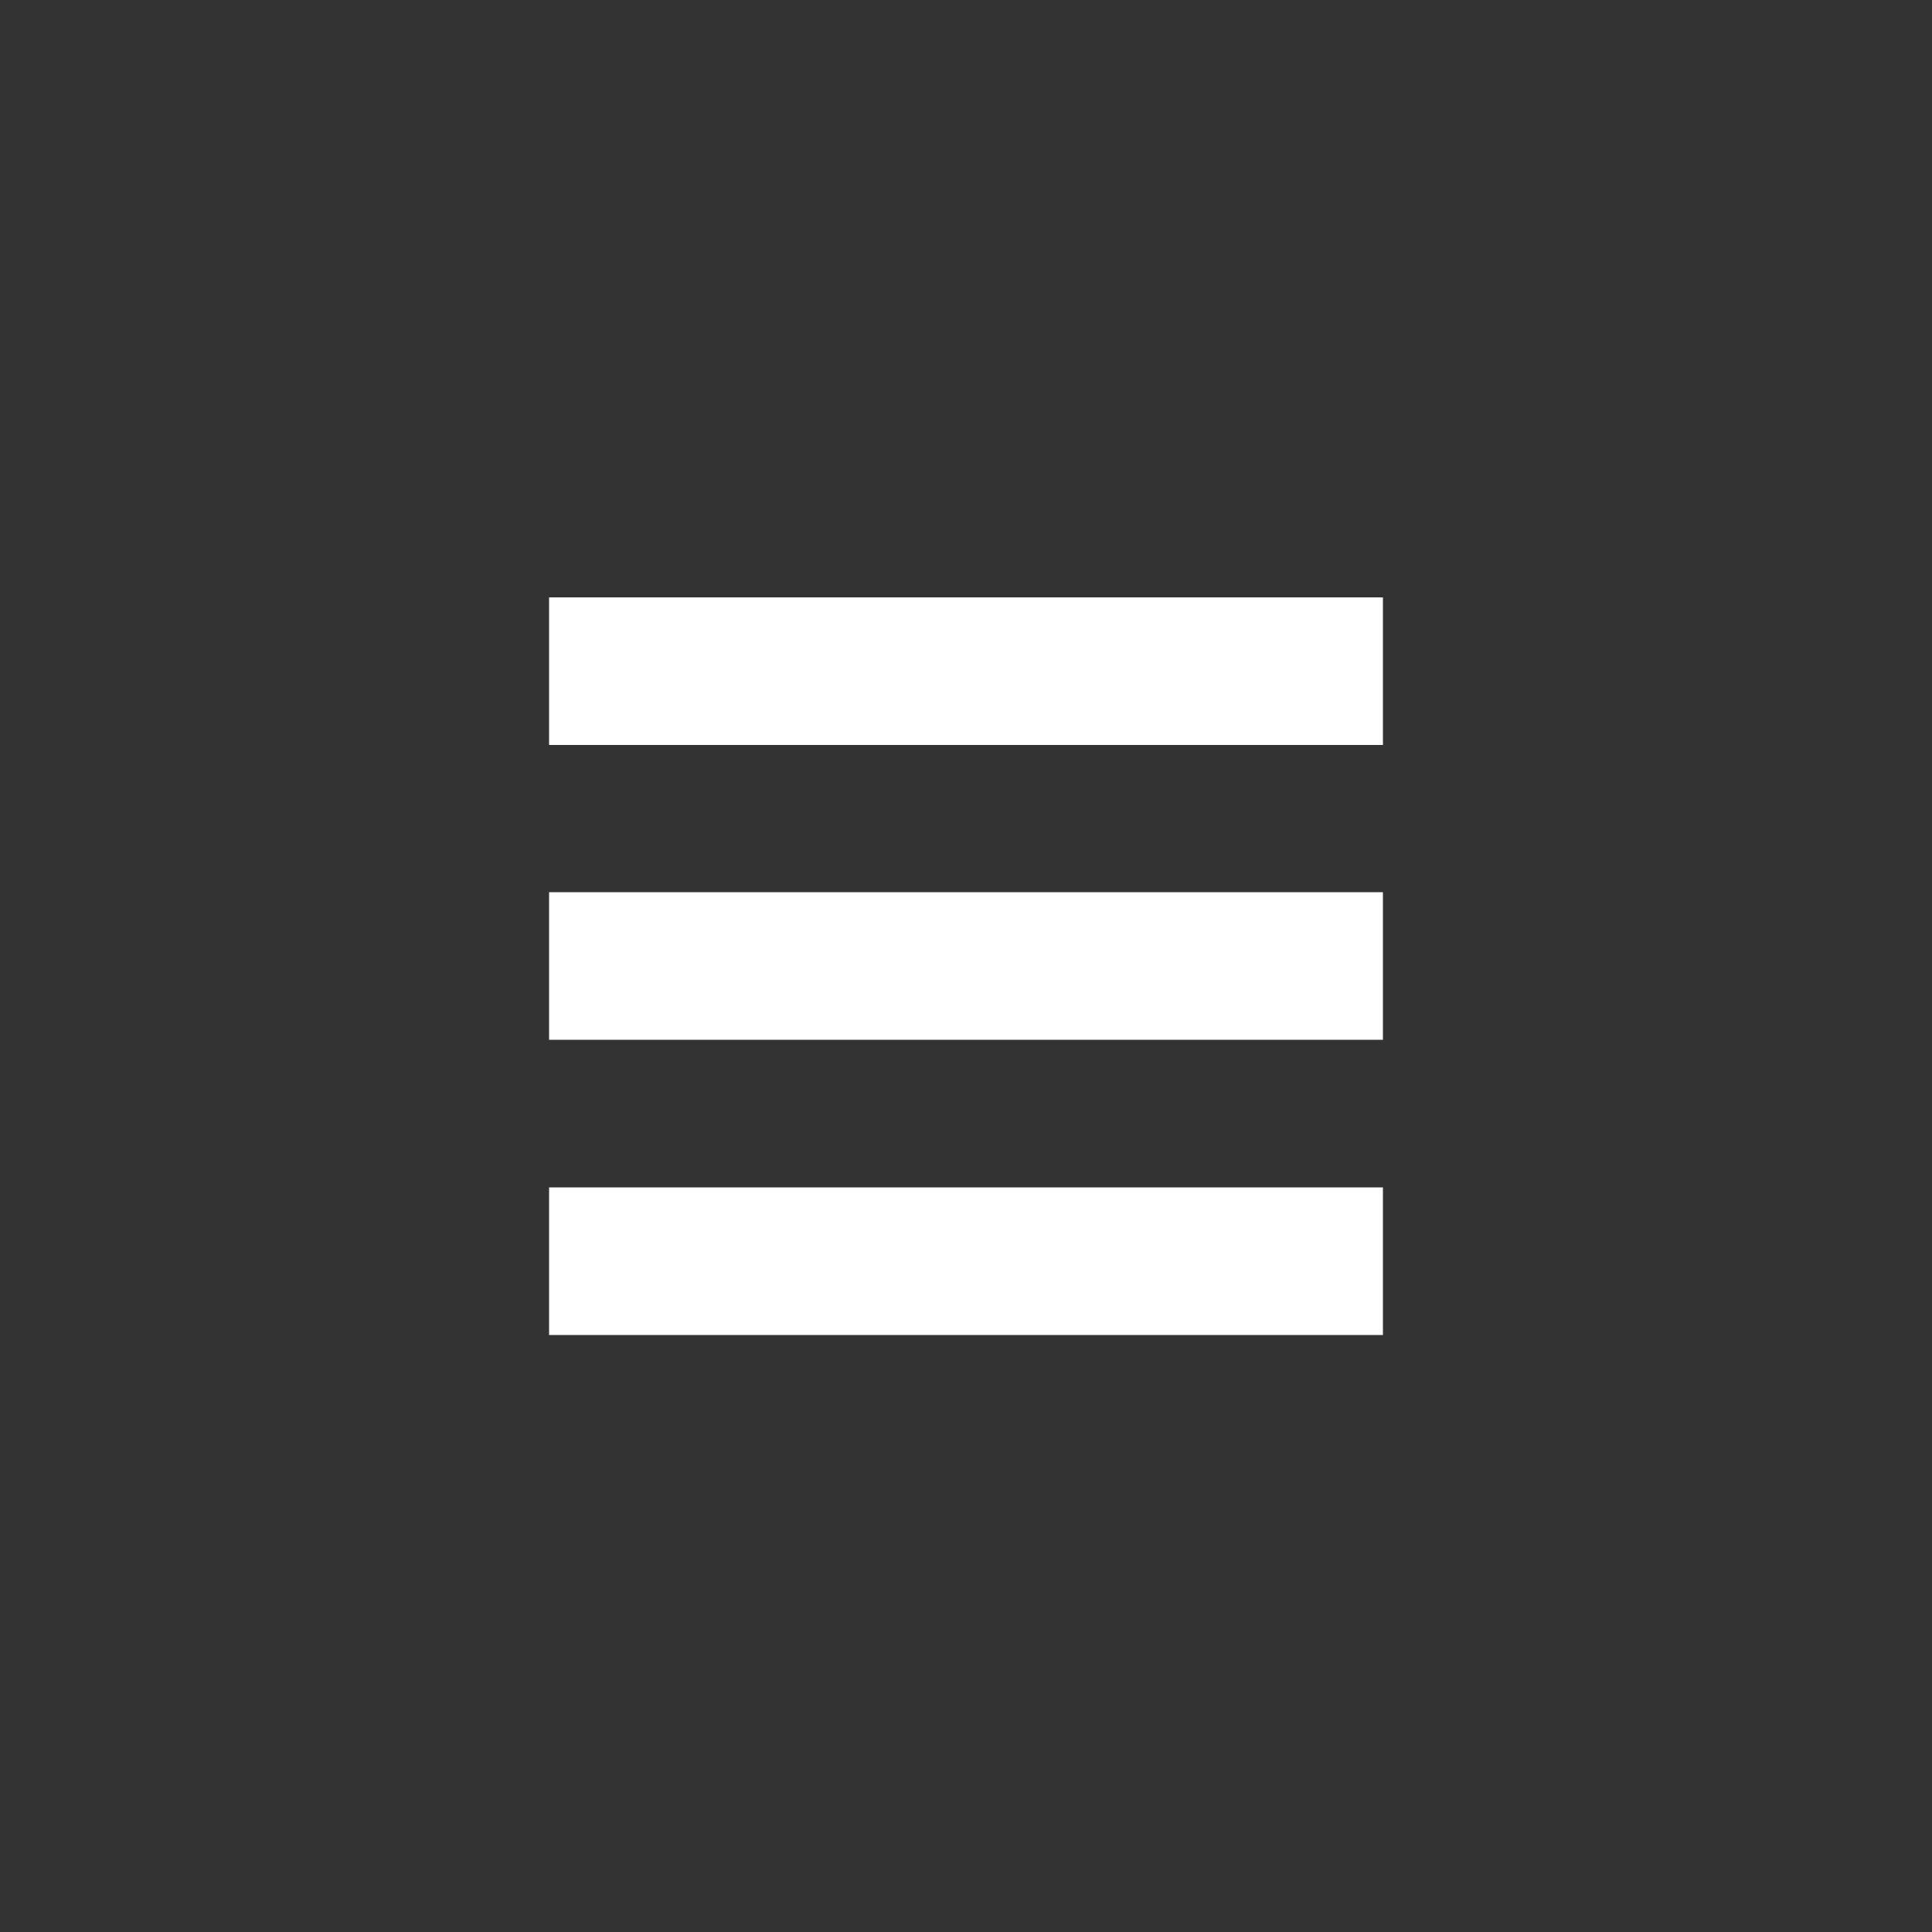 <svg id="hamburger" xmlns="http://www.w3.org/2000/svg" viewBox="0 0 50 50"><rect x="0" y="0" width="50" height="50" fill="#333333" stroke="none"/><circle cx="25" cy="25" r="25" style="fill:none"/><rect x="14.21" y="23.09" width="21.58" height="3.82" style="fill:#fff"/><rect x="14.21" y="15.46" width="21.58" height="3.82" style="fill:#fff"/><rect x="14.21" y="30.73" width="21.58" height="3.82" style="fill:#fff"/></svg>